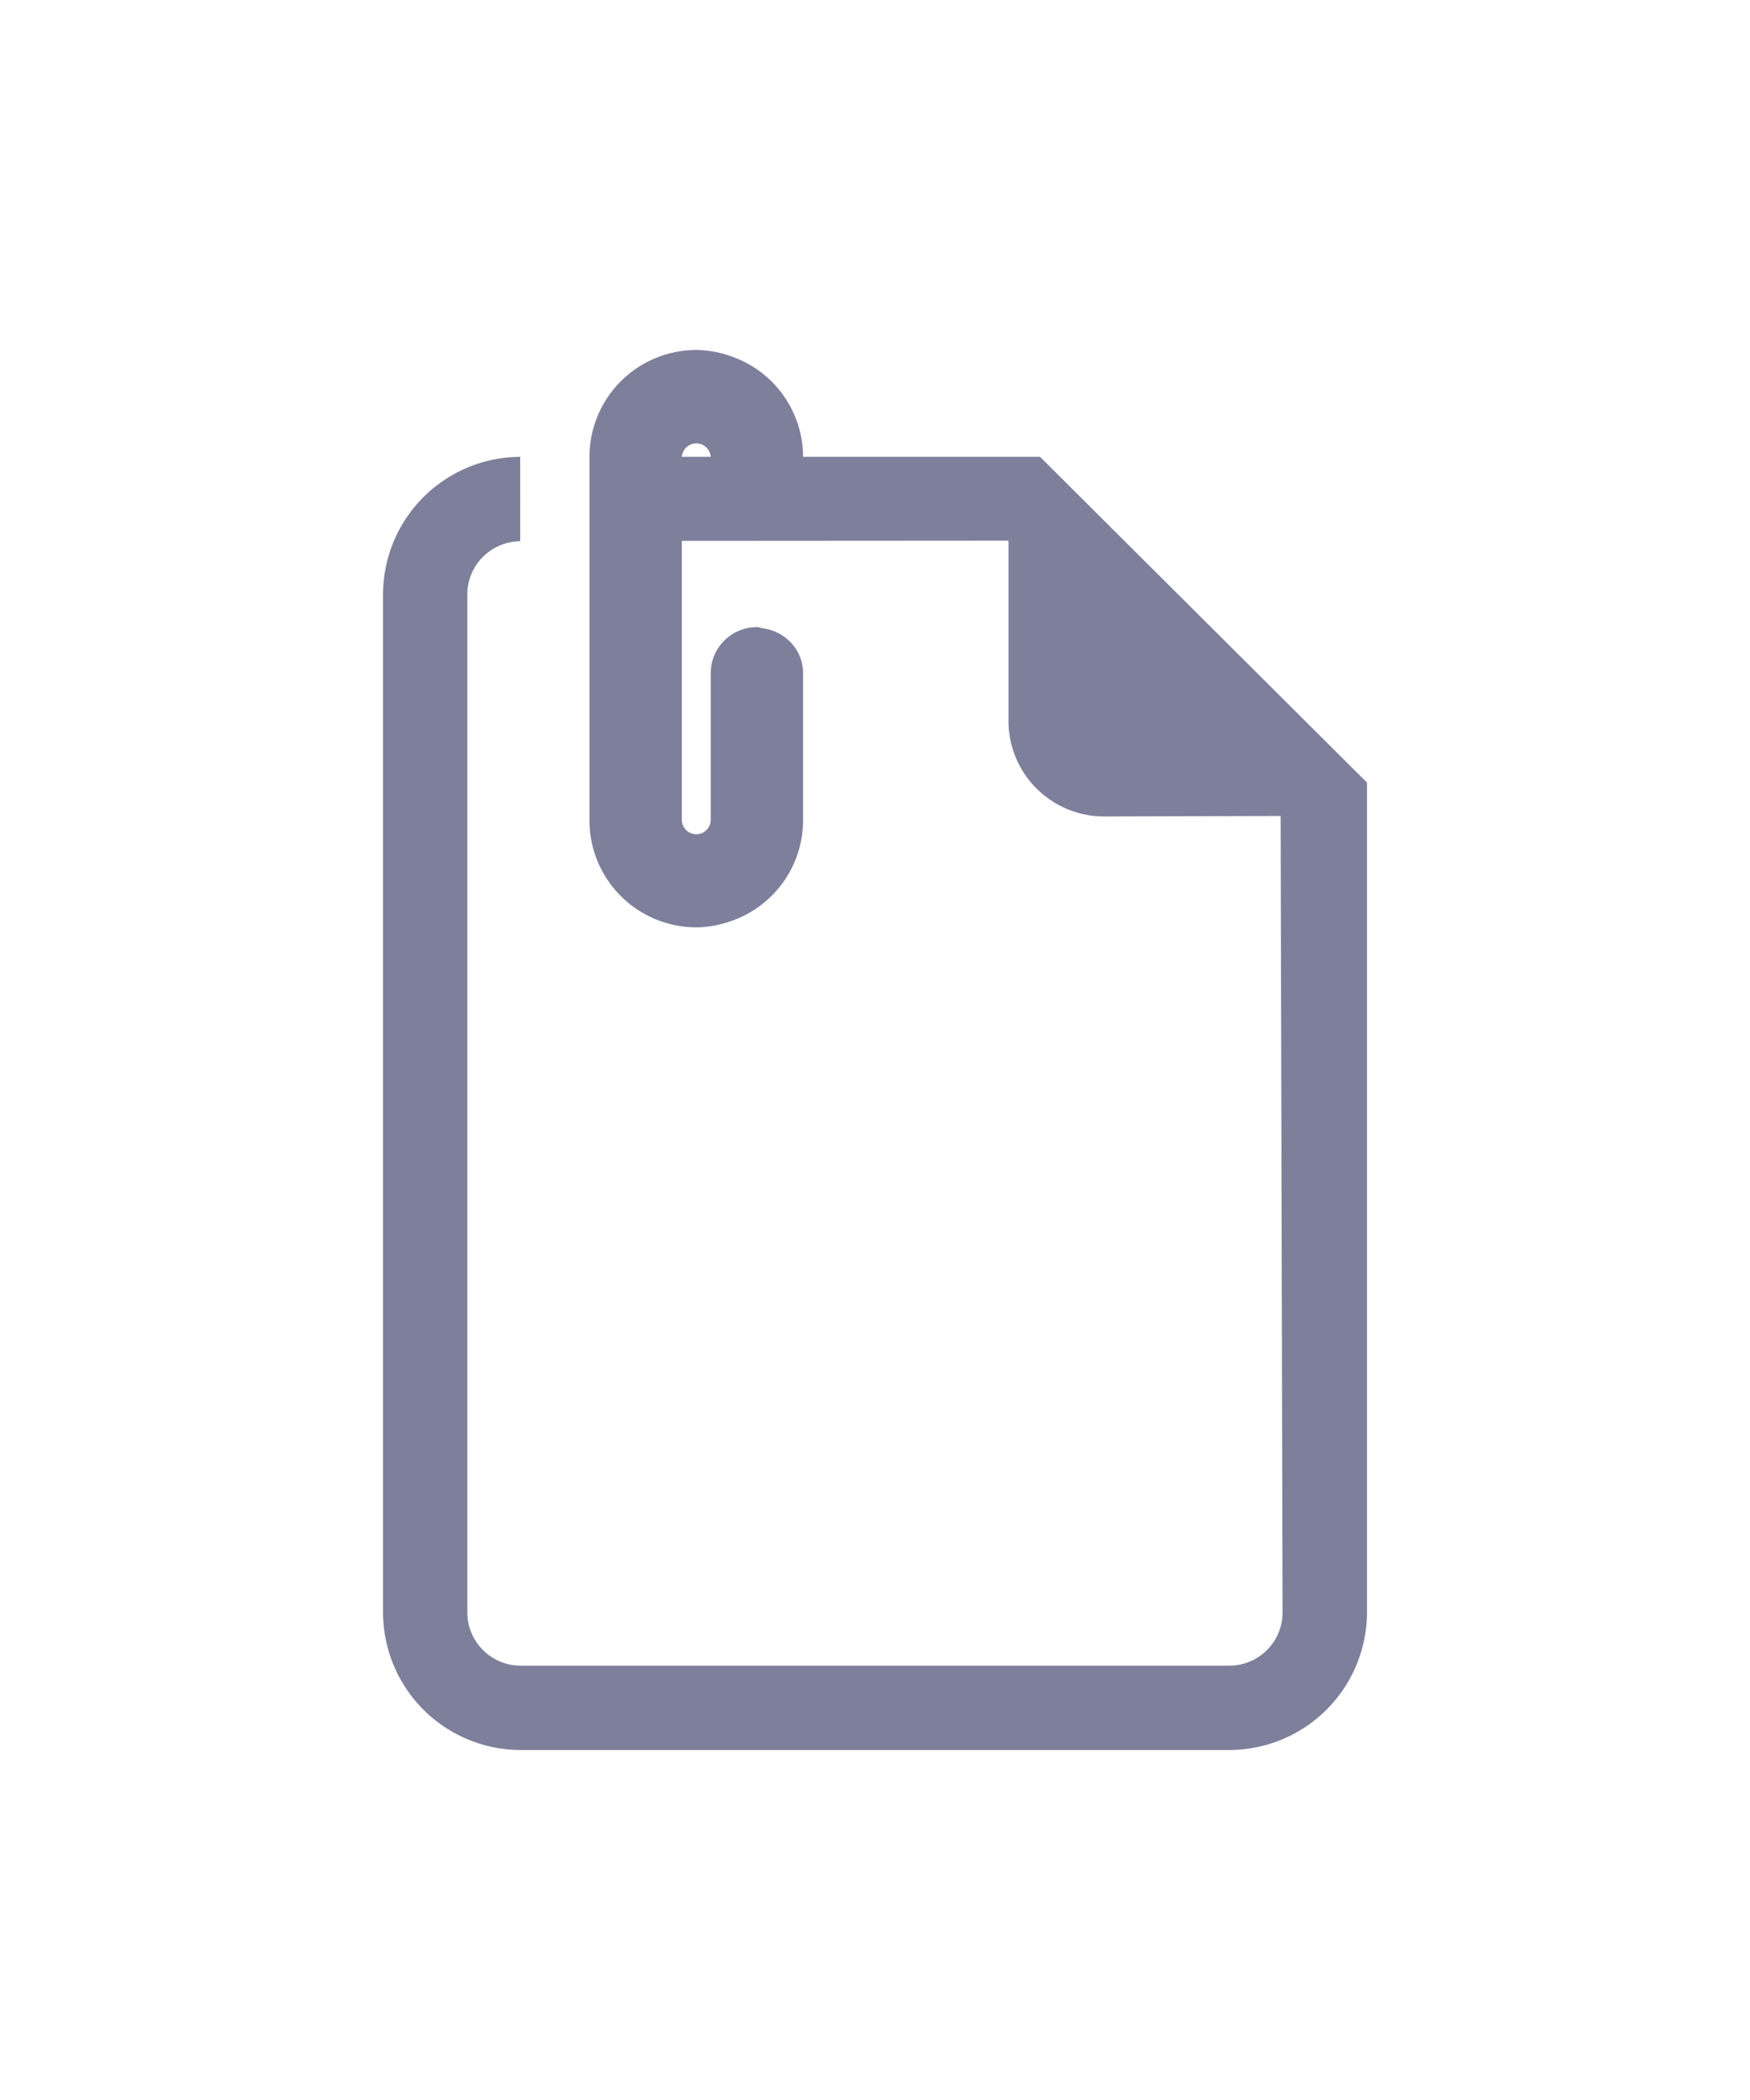 <svg width="50" height="60" fill="none" xmlns="http://www.w3.org/2000/svg"><g filter="url(#filter0_d)"><path d="M29.715 9.052h-6.77a3.046 3.046 0 00-2.044-2.868A3.022 3.022 0 0019.894 6a3.055 3.055 0 00-3.052 3.052v10.391a3.055 3.055 0 003.052 3.052c.356 0 .69-.073 1.008-.184a3.047 3.047 0 002.043-2.868v-4.206c0-.667-.501-1.195-1.144-1.284-.06-.008-.113-.035-.175-.035-.73 0-1.32.59-1.32 1.32v4.205a.413.413 0 01-.825 0v-7.989l9.333-.006v5.151a2.73 2.73 0 002.727 2.728l5.049-.014.055 22.755c0 .84-.68 1.522-1.522 1.522H14.876c-.84 0-1.524-.682-1.524-1.522V12.984c0-.835.677-1.512 1.511-1.52V9.053a3.936 3.936 0 00-3.919 3.93v29.085A3.937 3.937 0 0014.876 46h20.247a3.939 3.939 0 003.933-3.932V18.359l-9.341-9.307zm-10.233 0a.413.413 0 01.824 0h-.825z" fill="#7D7F9B"/></g><defs><filter id="filter0_d" x="-5" y="0" width="60" height="60" filterUnits="userSpaceOnUse" color-interpolation-filters="sRGB"><feFlood flood-opacity="0" result="BackgroundImageFix"/><feColorMatrix in="SourceAlpha" values="0 0 0 0 0 0 0 0 0 0 0 0 0 0 0 0 0 0 127 0"/><feOffset dy="4"/><feGaussianBlur stdDeviation="5"/><feColorMatrix values="0 0 0 0 0.29 0 0 0 0 0.302 0 0 0 0 0.463 0 0 0 0.1 0"/><feBlend in2="BackgroundImageFix" result="effect1_dropShadow"/><feBlend in="SourceGraphic" in2="effect1_dropShadow" result="shape"/></filter></defs></svg>